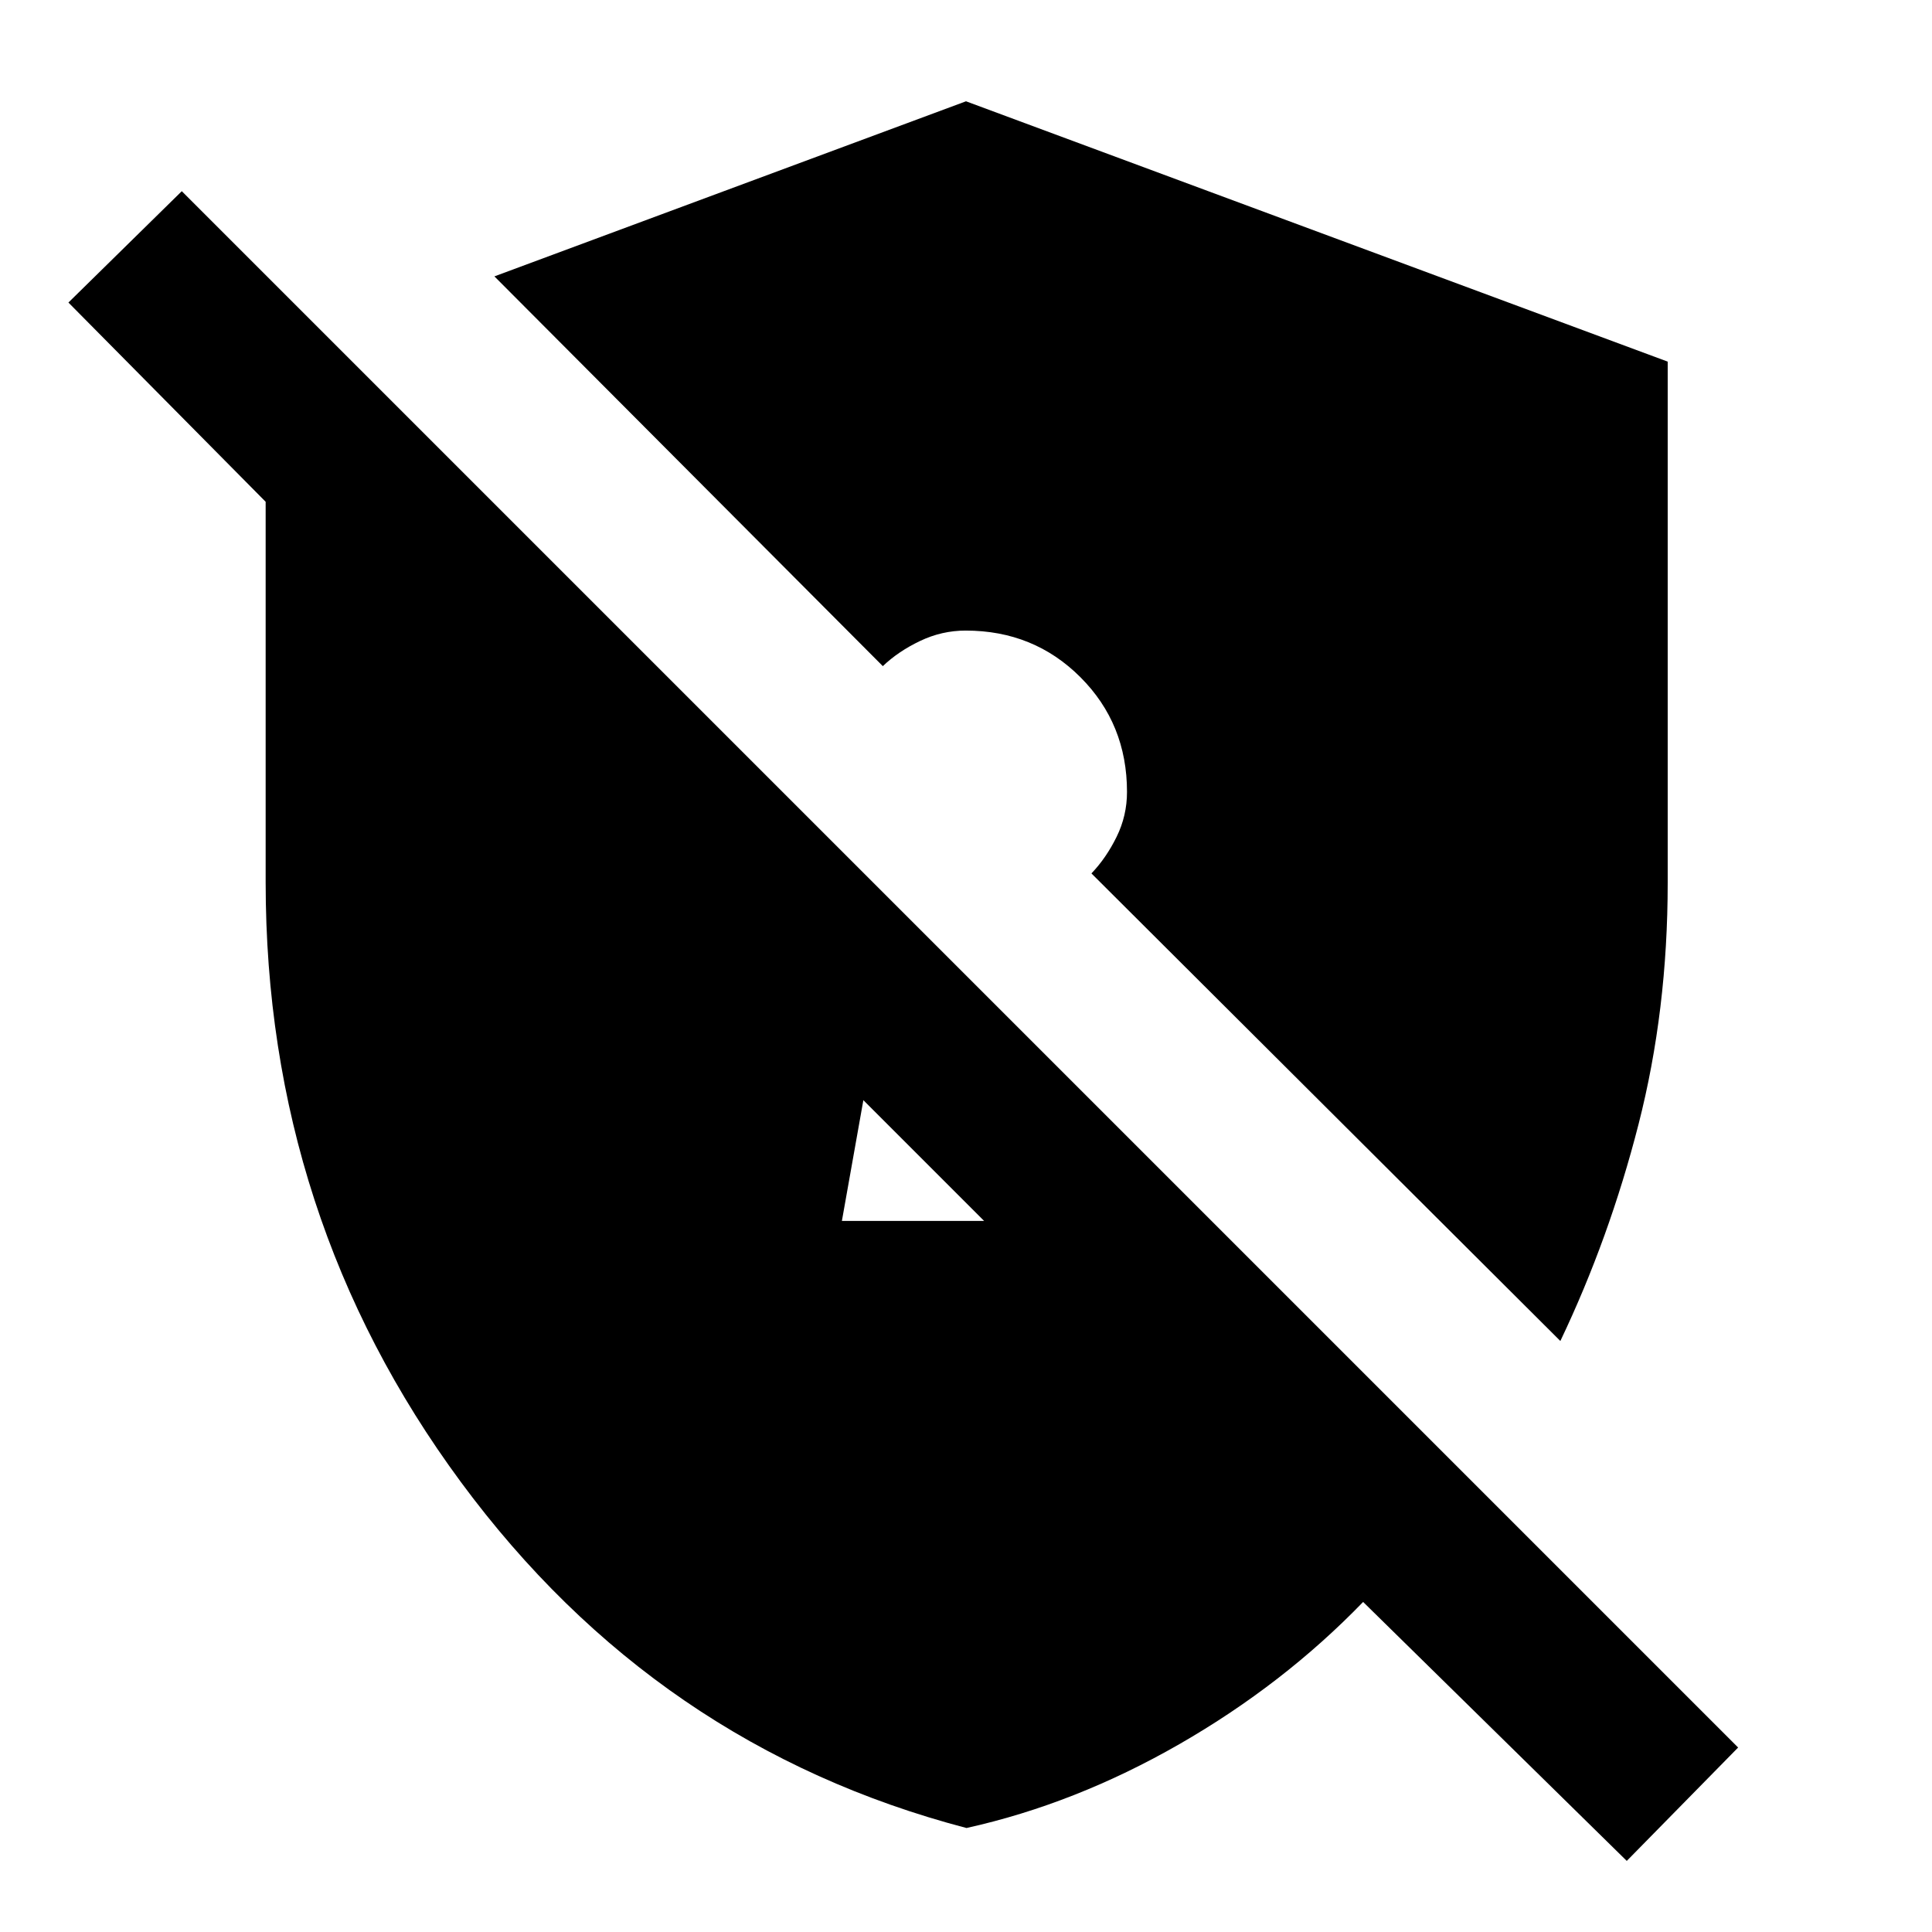 <svg xmlns="http://www.w3.org/2000/svg" height="40" viewBox="0 -960 960 960" width="40"><path d="m429-413.33-10.67 60H489l-60-60Zm379.33 378L677.33-164Q637.67-123 586-93.33q-51.67 29.66-105.75 41.66-154.17-40.38-251.21-171.87Q132-355.03 132-521.65v-189.02l-98-99L90.33-865 863.67-91.67l-55.34 56.34Zm-33-258.34L542.33-526q7.34-7.67 12.5-18.17 5.17-10.5 5.17-22.34 0-33.85-23.16-57-23.15-23.16-57-23.16-11.84 0-22.67 5.17-10.84 5.17-18.5 12.5l-193-193.67 234.33-87 348.67 129.36v258.98q0 63.33-14.5 120-14.5 56.66-38.84 107.66Z"/></svg>